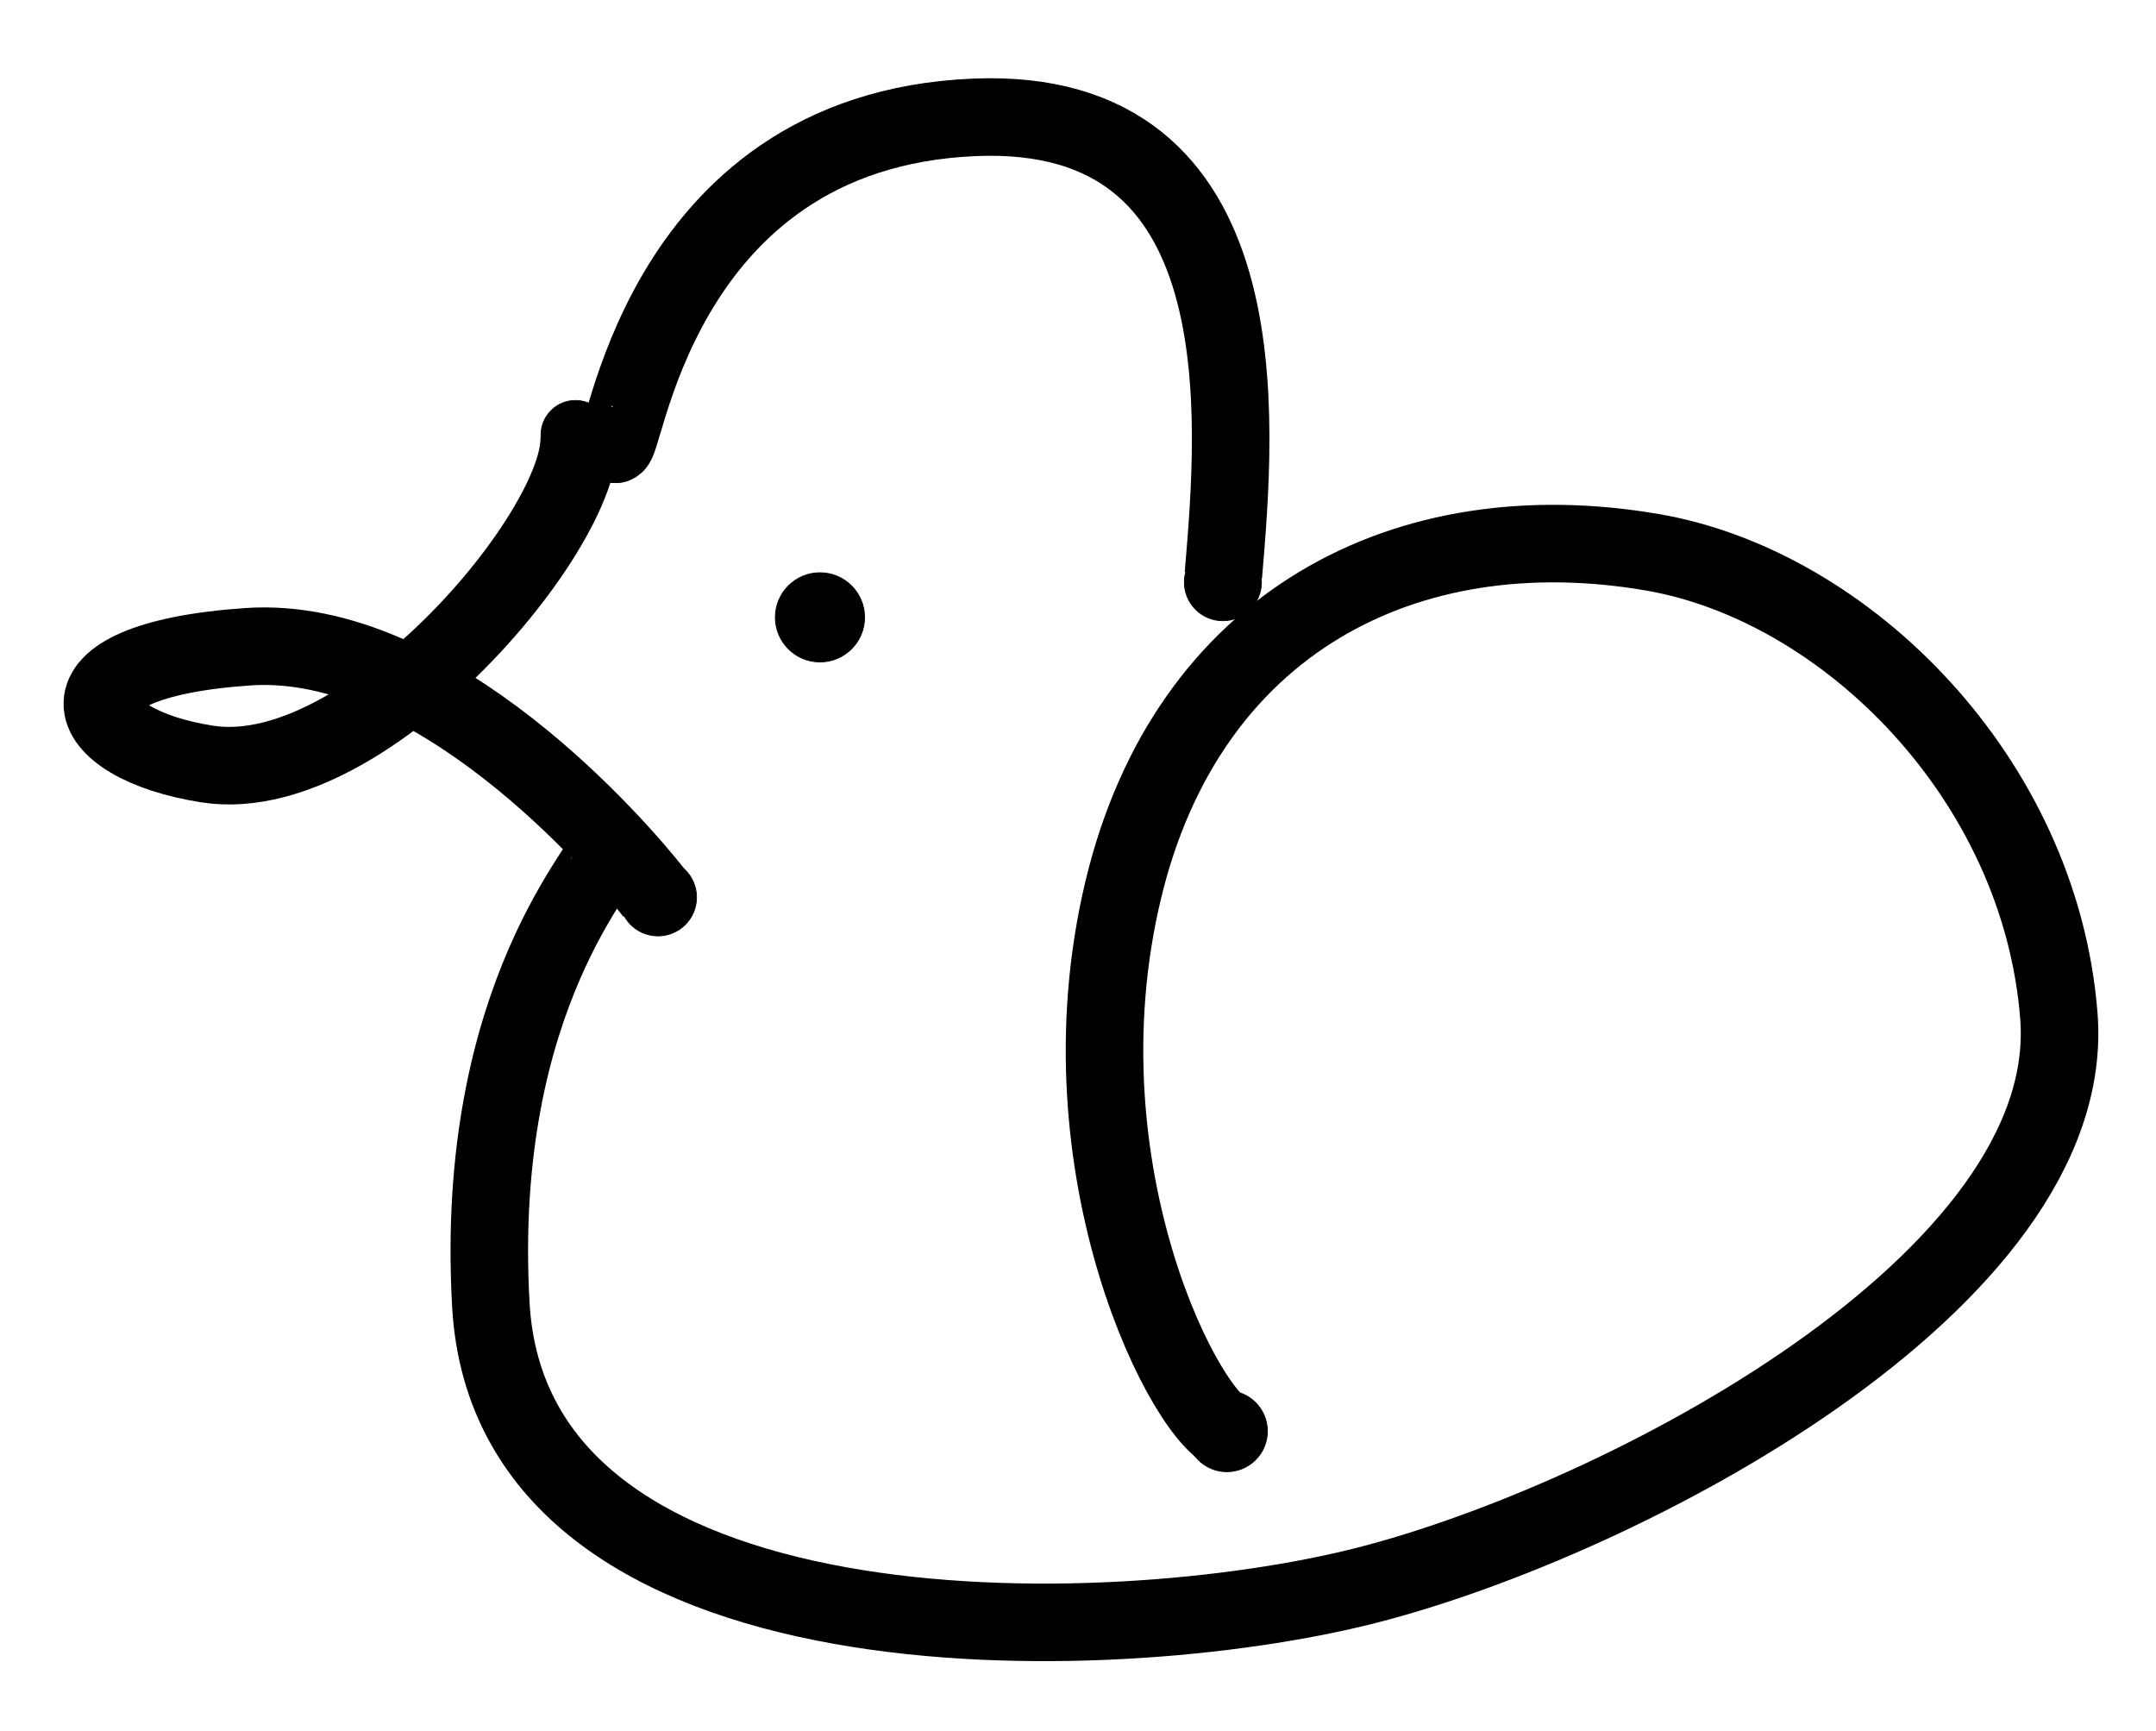 <?xml version="1.0" encoding="utf-8"?>
<svg id="master-artboard" viewBox="0 0 1112.246 892.762" version="1.1" xmlns="http://www.w3.org/2000/svg" x="0px" y="0px" style="enable-background:new 0 0 1400 980;" width="1112.246px" height="892.762px"><rect id="ee-background" x="0" y="0" width="1112.246" height="892.762" style="fill: white; fill-opacity: 0; pointer-events: none;"/><path d="M 490.738 312.127 C 513.657 347.651 389.85 504.383 301.794 490.738 C 234.925 480.376 216.987 437.509 322.46 430.217 C 419.379 423.517 514.873 535.216 532.069 557.164" style="fill-opacity: 0; stroke: rgb(0, 0, 0); stroke-opacity: 1; stroke-width: 40; paint-order: fill;" transform="matrix(1, 0, 0, 1, -194.703, -96.604)"/><path d="M 511.404 325.412 C 516.689 335.982 530.318 164.141 697.395 157.134 C 846.477 150.883 832.613 313.041 825.818 393.314" style="fill: rgb(0, 0, 0); fill-opacity: 0; stroke: rgb(0, 0, 0); stroke-opacity: 1; stroke-width: 40; paint-order: fill;" transform="matrix(1, 0, 0, 1, -194.703, -96.604)"/><path d="M 508.45 533.544 C 510.498 540.241 438.828 608.766 447.929 769.723 C 458.474 956.214 766.299 948.397 899.621 914.382 C 1032.392 880.508 1267.533 757.07 1256.841 620.635 C 1247.251 498.245 1147.076 398.705 1047.233 381.504 C 920.097 359.601 807.185 417.685 774.151 555.686 C 739.34 701.111 808.243 831.905 830.243 836.148" style="fill: rgb(0, 0, 0); fill-opacity: 0; stroke: rgb(0, 0, 0); stroke-opacity: 1; stroke-width: 40; paint-order: fill;" transform="matrix(1, 0, 0, 1, -194.703, -96.604)"/><g transform="matrix(0.418, 0, 0, 0.418, 360.396, 698.133)"><g id="g-1" transform="matrix(1, 0, 0, 1, 0, 0)">
	<g id="g-2">
		<path class="st0" d="M652,46c27.6,0,50,22.4,50,50s-22.4,50-50,50s-50-22.4-50-50S624.4,46,652,46z" style="fill: rgb(0, 0, 0); stroke: rgb(0, 0, 0);"/>
	</g>
</g></g><g transform="matrix(0.316, 0, 0, 0.316, 115.165, 194.527)"><g id="g-3" transform="matrix(1, 0, 0, 1, 0, 0)">
	<g id="g-4">
		<path class="st0" d="M652,46c27.6,0,50,22.4,50,50s-22.4,50-50,50s-50-22.4-50-50S624.4,46,652,46z" style="fill: rgb(0, 0, 0); stroke: rgb(0, 0, 0);"/>
	</g>
</g></g><g transform="matrix(0.398, 0, 0, 0.398, 371.382, 262.091)"><g id="g-5" transform="matrix(1, 0, 0, 1, 0, 0)">
	<g id="g-6">
		<path class="st0" d="M652,46c27.6,0,50,22.4,50,50s-22.4,50-50,50s-50-22.4-50-50S624.4,46,652,46z" style="fill: rgb(0, 0, 0); fill-opacity: 1; stroke: rgb(0, 0, 0);"/>
	</g>
</g></g><g transform="matrix(0.244, 0, 0, 0.244, 154.77, 417.73)"><g id="g-7" transform="matrix(1, 0, 0, 1, 0, 0)">
	<g id="g-8">
		<path class="st0" d="M652,46c27.6,0,50,22.4,50,50s-22.4,50-50,50s-50-22.4-50-50S624.4,46,652,46z" style="fill: rgb(0, 0, 0); stroke: rgb(0, 0, 0);"/>
	</g>
</g></g><g transform="matrix(0.356, 0, 0, 0.356, 64.757, 190.164)"><g id="g-9" transform="matrix(1, 0, 0, 1, 0, 0)">
	<g id="g-10">
		<path class="st0" d="M652,46c27.6,0,50,22.4,50,50s-22.4,50-50,50s-50-22.4-50-50S624.4,46,652,46z" style="fill: rgb(0, 0, 0); stroke: rgb(0, 0, 0);"/>
	</g>
</g></g><g transform="matrix(0.398, 0, 0, 0.398, 79.954, 424.675)"><g id="g-13" transform="matrix(1, 0, 0, 1, 0, 0)">
	<g id="g-14">
		<path class="st0" d="M652,46c27.6,0,50,22.4,50,50s-22.4,50-50,50s-50-22.4-50-50S624.4,46,652,46z" style="fill: rgb(0, 0, 0); stroke: rgb(0, 0, 0);"/>
	</g>
</g></g><g transform="matrix(0.46, 0, 0, 0.46, 123.089, 274.293)"><g id="g-17" transform="matrix(1, 0, 0, 1, 0, 0)">
	<g id="g-18">
		<path class="st0" d="M652,46c27.6,0,50,22.4,50,50s-22.4,50-50,50s-50-22.4-50-50S624.4,46,652,46z" style="fill: rgb(0, 0, 0); stroke: rgb(0, 0, 0);"/>
	</g>
</g></g></svg>
